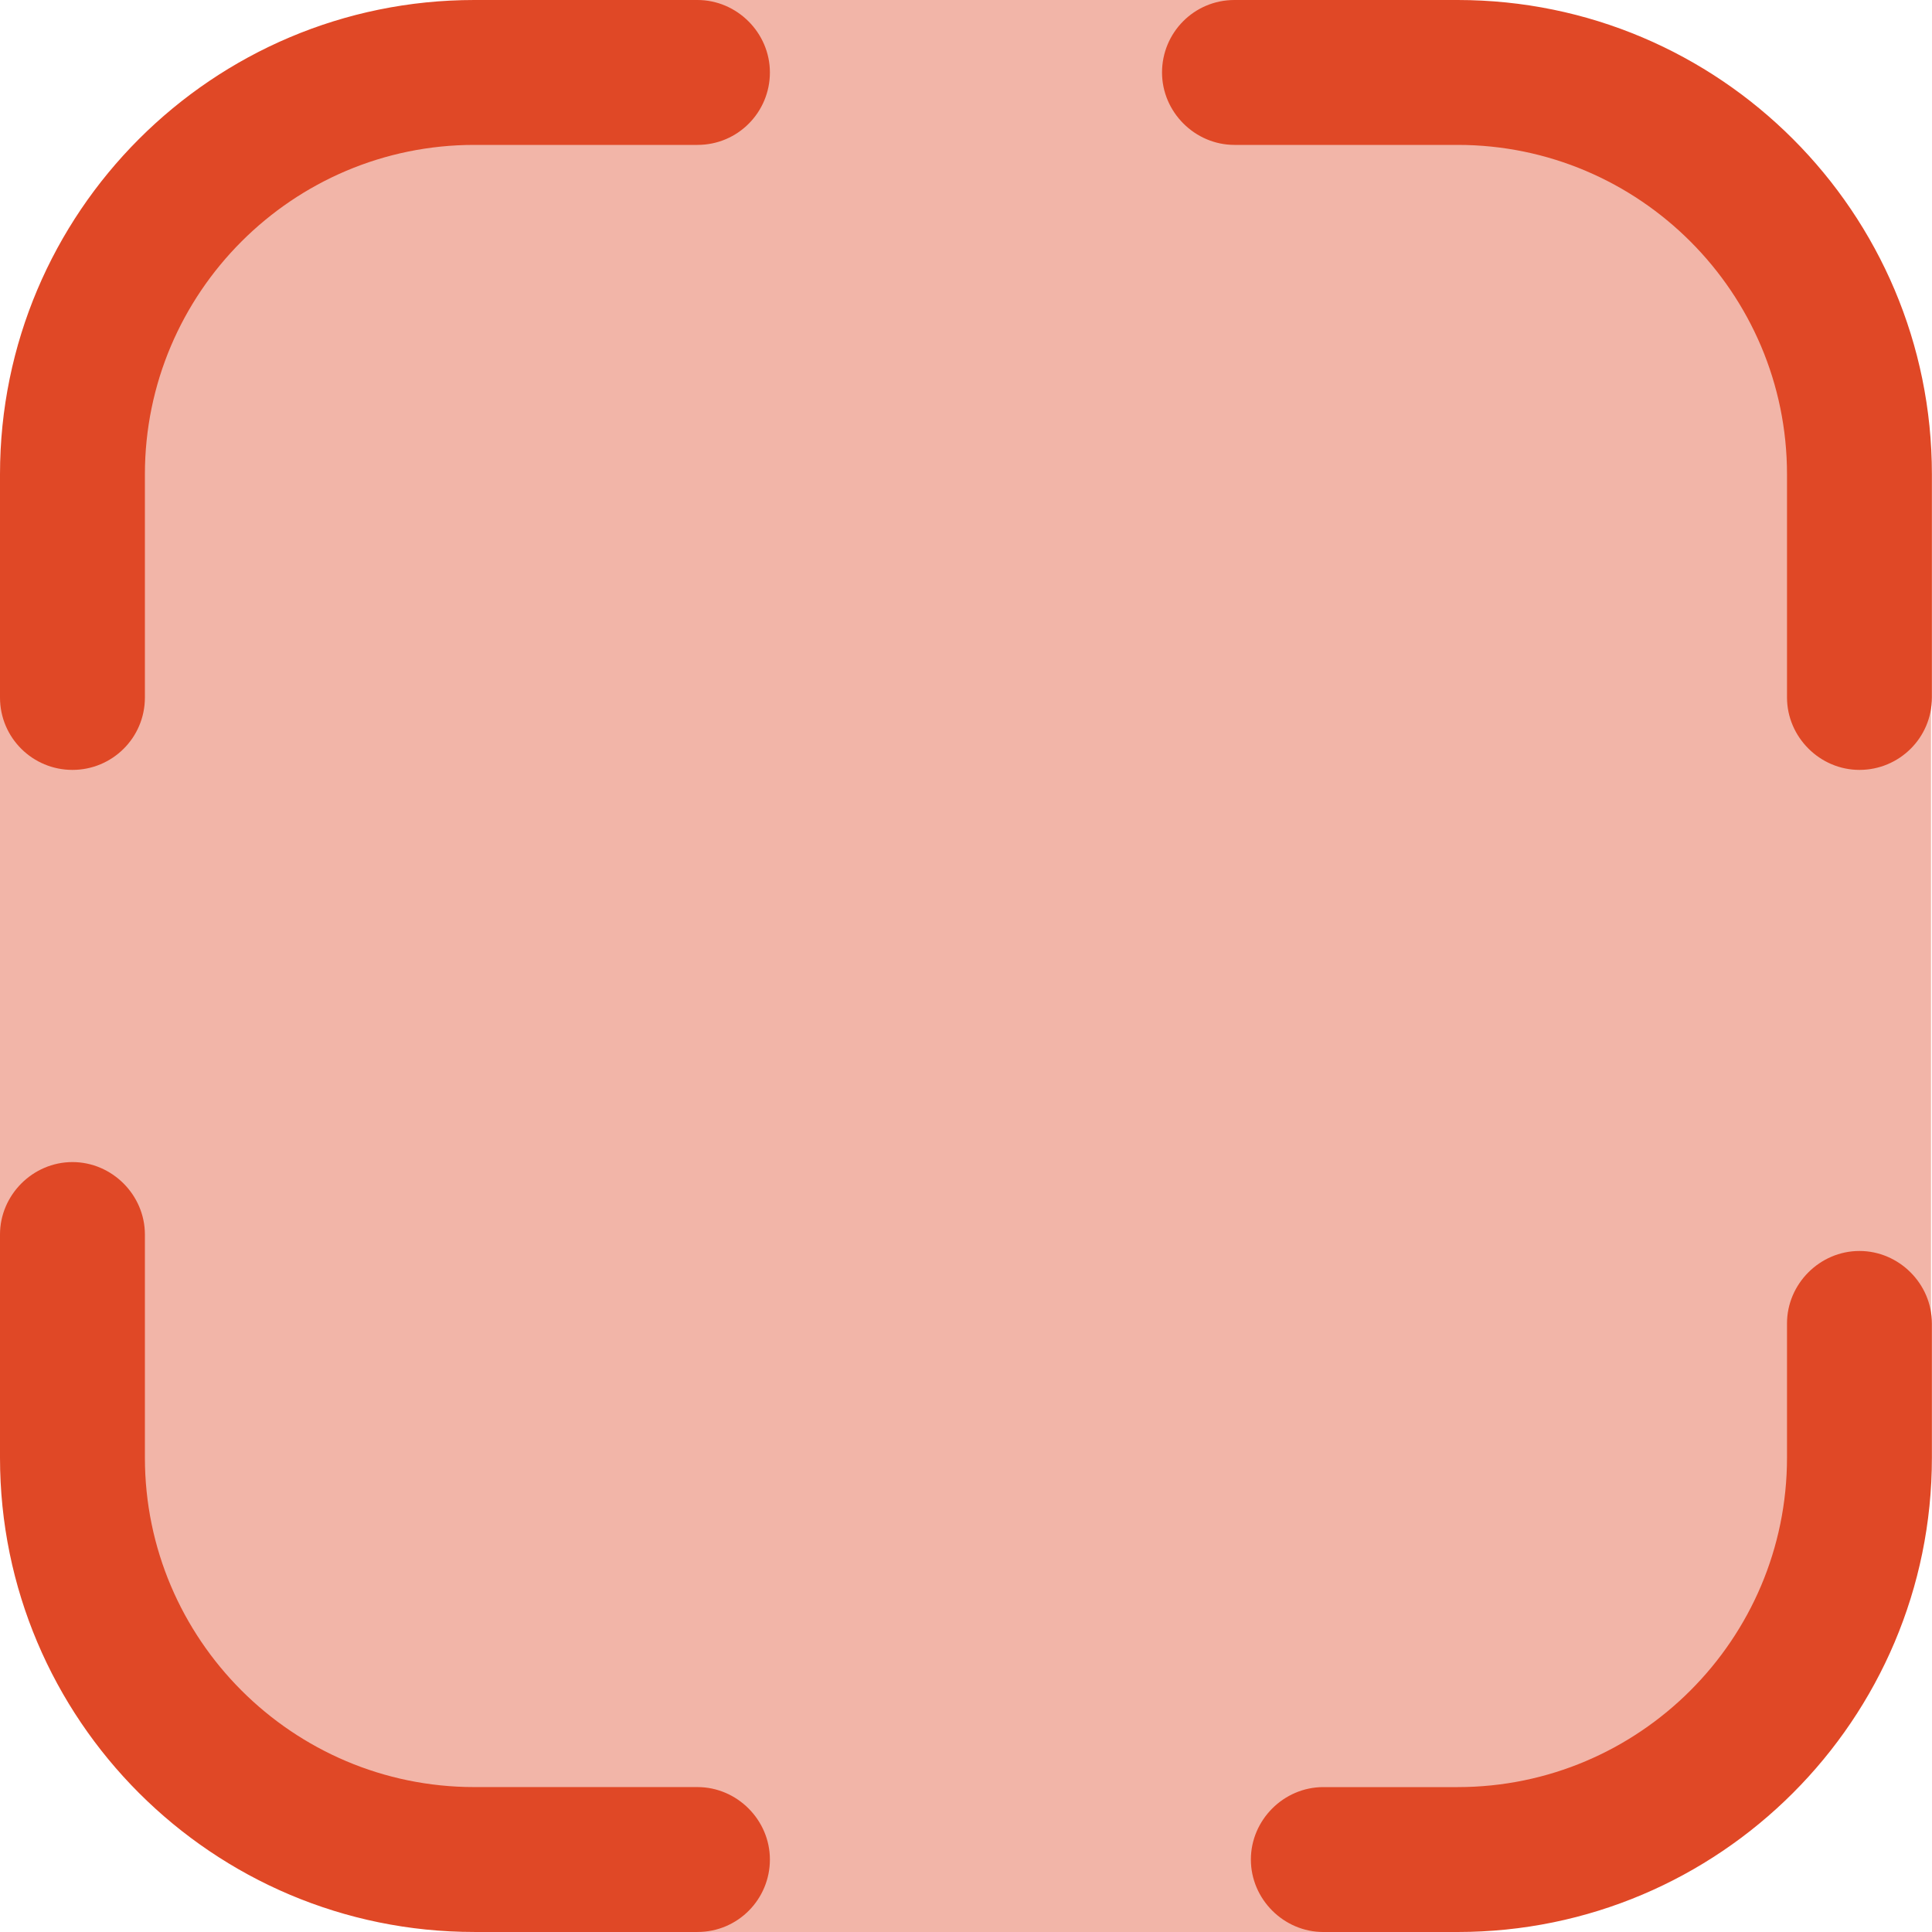 <svg width="80" height="80" viewBox="0 0 80 80" fill="none" xmlns="http://www.w3.org/2000/svg">
<path opacity="0.4" d="M56.76 0H23.24C8.68 0 0 8.68 0 23.24V56.719C0 71.319 8.68 79.999 23.24 79.999H56.719C71.279 79.999 79.959 71.319 79.959 56.76V23.24C79.999 8.68 71.319 0 56.76 0Z" fill="#E04826"/>
<path d="M3 31.88C1.36 31.88 0 30.56 0 28.88V19.64C0 8.8 8.8 0 19.64 0H28.88C30.52 0 31.88 1.36 31.88 3C31.88 4.64 30.56 6 28.88 6H19.64C12.12 6 6 12.12 6 19.64V28.88C6 30.56 4.64 31.88 3 31.88Z" fill="#E04826"/>
<path d="M76.996 31.88C75.356 31.88 73.996 30.52 73.996 28.88V19.64C73.996 12.12 67.877 6 60.357 6H51.117C49.477 6 48.117 4.64 48.117 3C48.117 1.36 49.437 0 51.117 0H60.357C71.197 0 79.996 8.8 79.996 19.64V28.88C79.996 30.56 78.636 31.88 76.996 31.88Z" fill="#E04826"/>
<path d="M60.356 80H54.796C53.156 80 51.796 78.64 51.796 77C51.796 75.36 53.156 74 54.796 74H60.356C67.876 74 73.996 67.88 73.996 60.36V54.8C73.996 53.16 75.356 51.8 76.996 51.8C78.636 51.8 79.996 53.16 79.996 54.8V60.36C79.996 71.2 71.196 80 60.356 80Z" fill="#E04826"/>
<path d="M28.88 79.999H19.64C8.8 79.999 0 71.199 0 60.359V51.119C0 49.479 1.36 48.119 3 48.119C4.64 48.119 6 49.479 6 51.119V60.359C6 67.879 12.12 73.999 19.64 73.999H28.88C30.52 73.999 31.88 75.359 31.88 76.999C31.88 78.638 30.56 79.999 28.88 79.999Z" fill="#E04826"/>
</svg>
